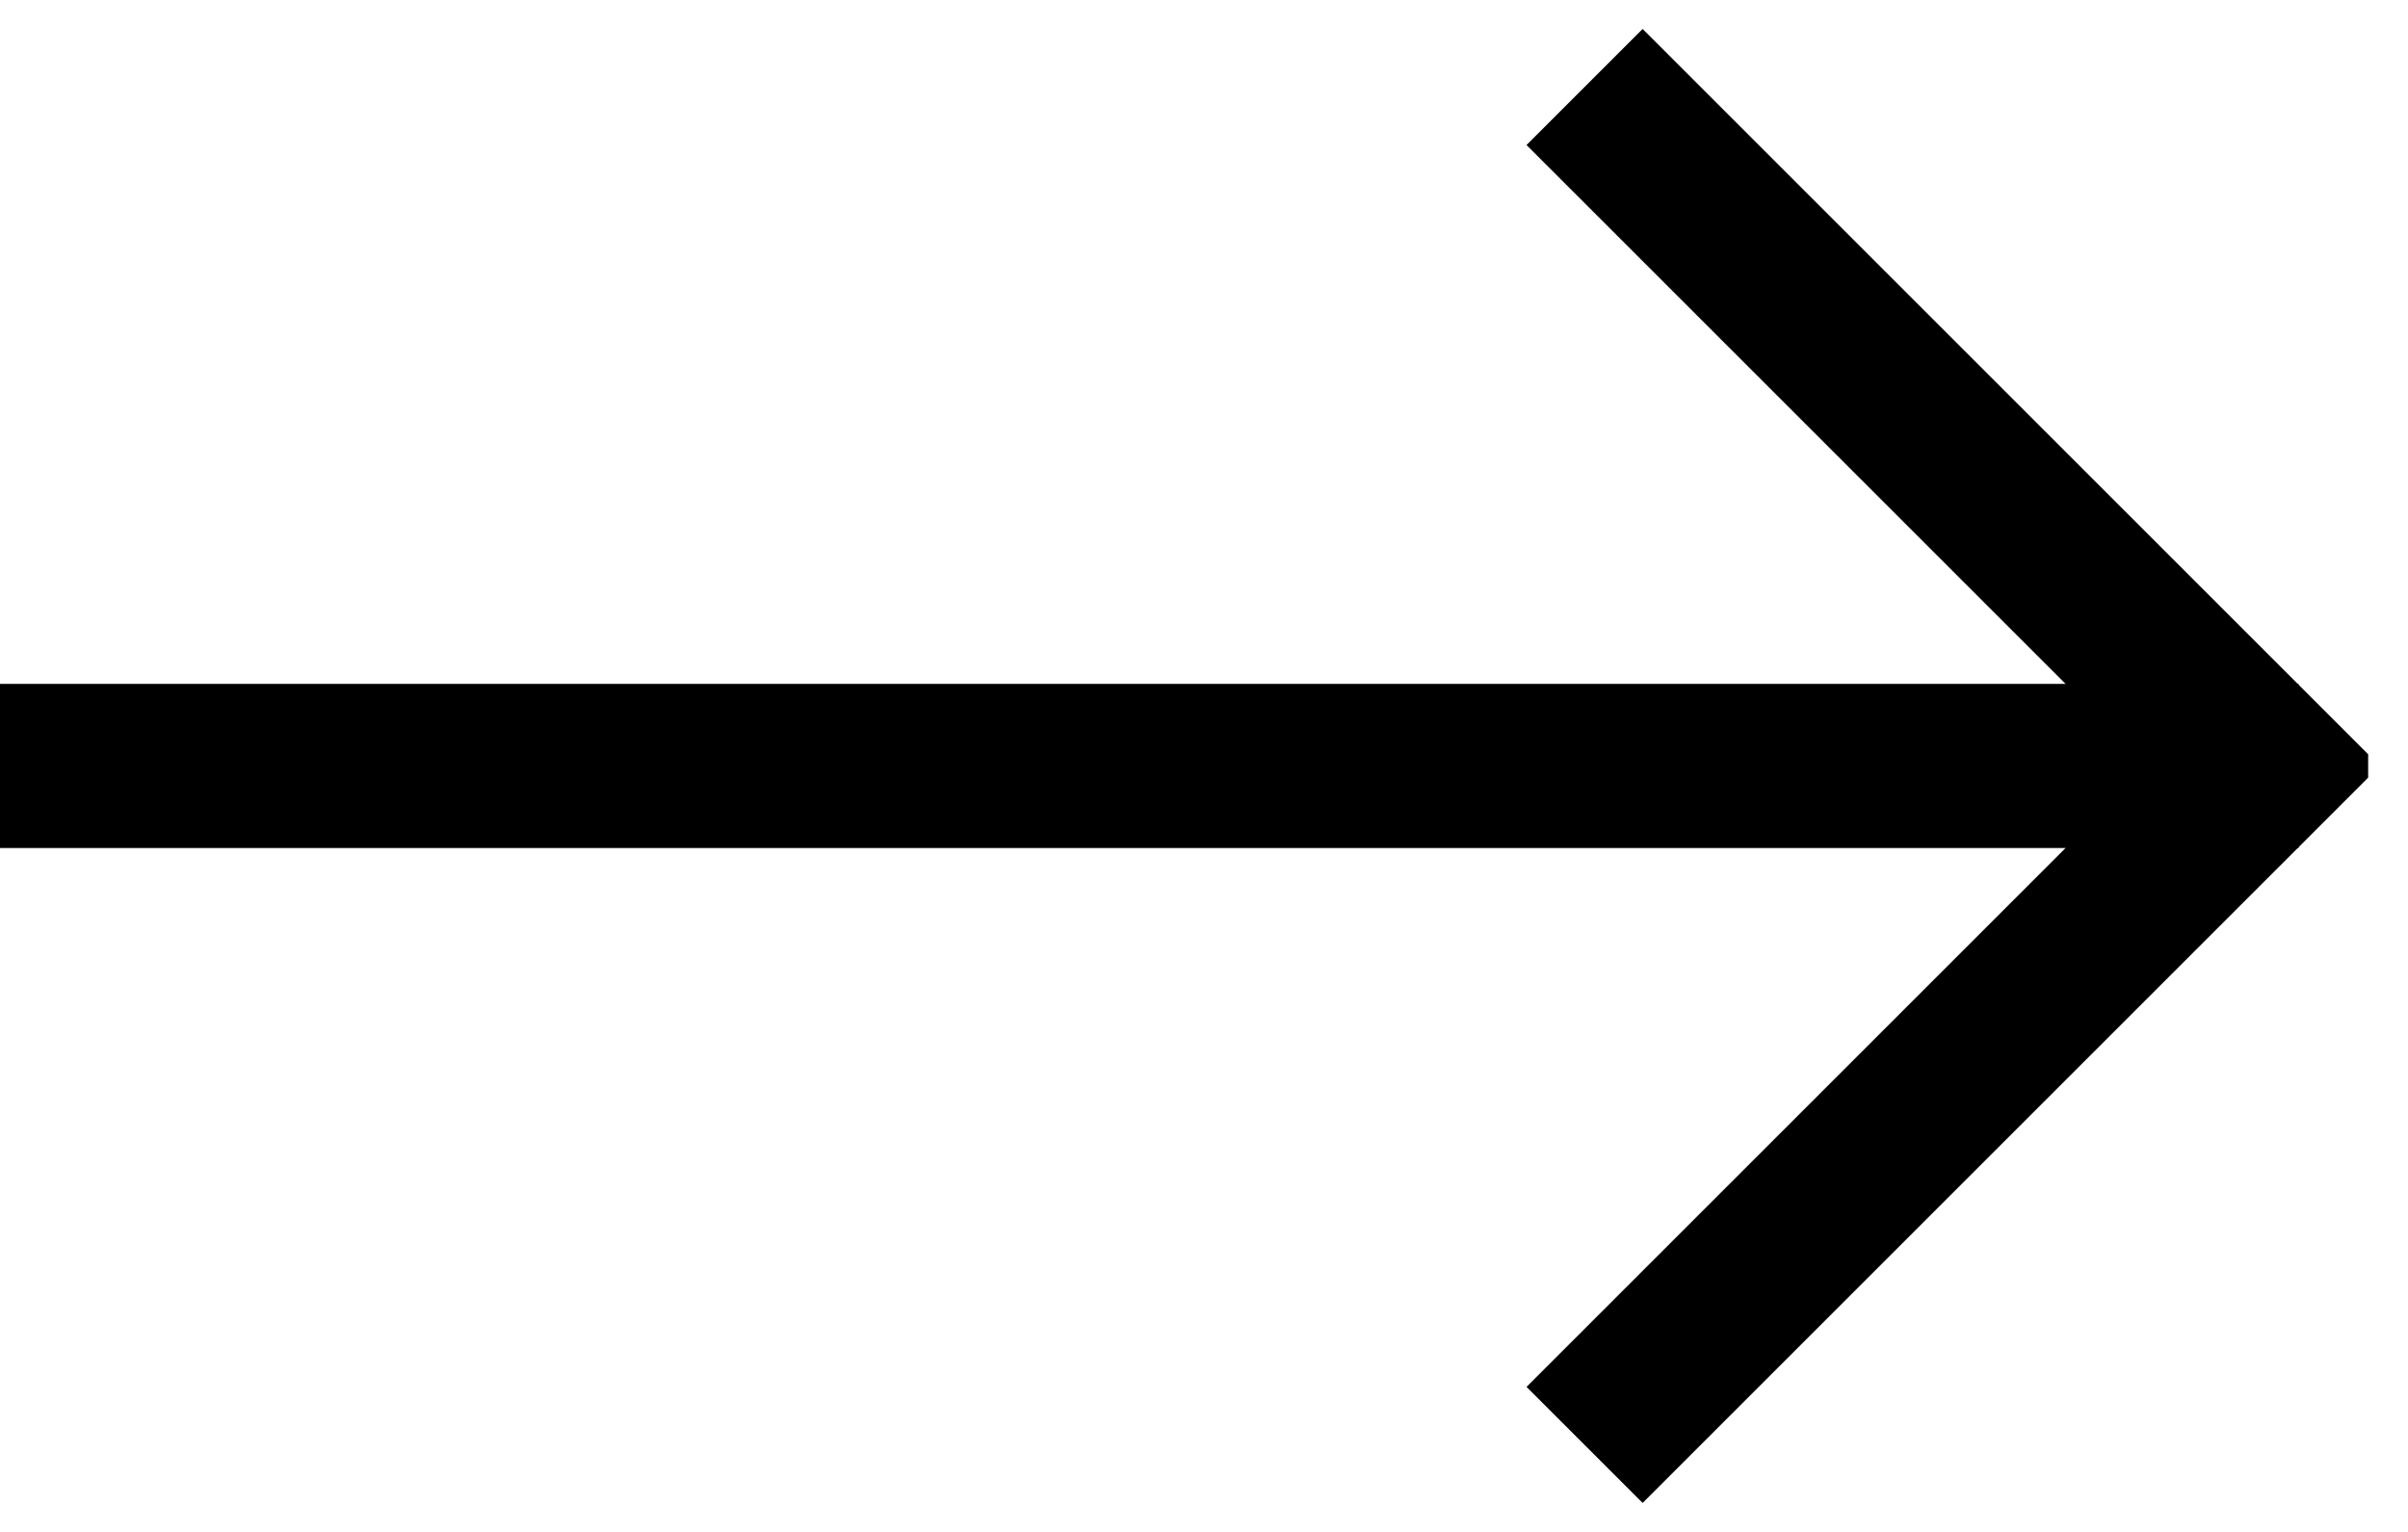 <svg width="22" height="14" viewBox="0 0 22 14" fill="none" xmlns="http://www.w3.org/2000/svg">
<g clip-path="url(#clip0)">
<path d="M0 7L21 7" stroke="black" stroke-width="1.5" stroke-miterlimit="10"/>
<path d="M14.477 13.205L20.682 7L14.477 0.795" stroke="black" stroke-width="1.5" stroke-miterlimit="10"/>
</g>
<defs>
<clipPath id="clip0">
<rect width="21.636" height="14" fill="white"/>
</clipPath>
</defs>
</svg>
